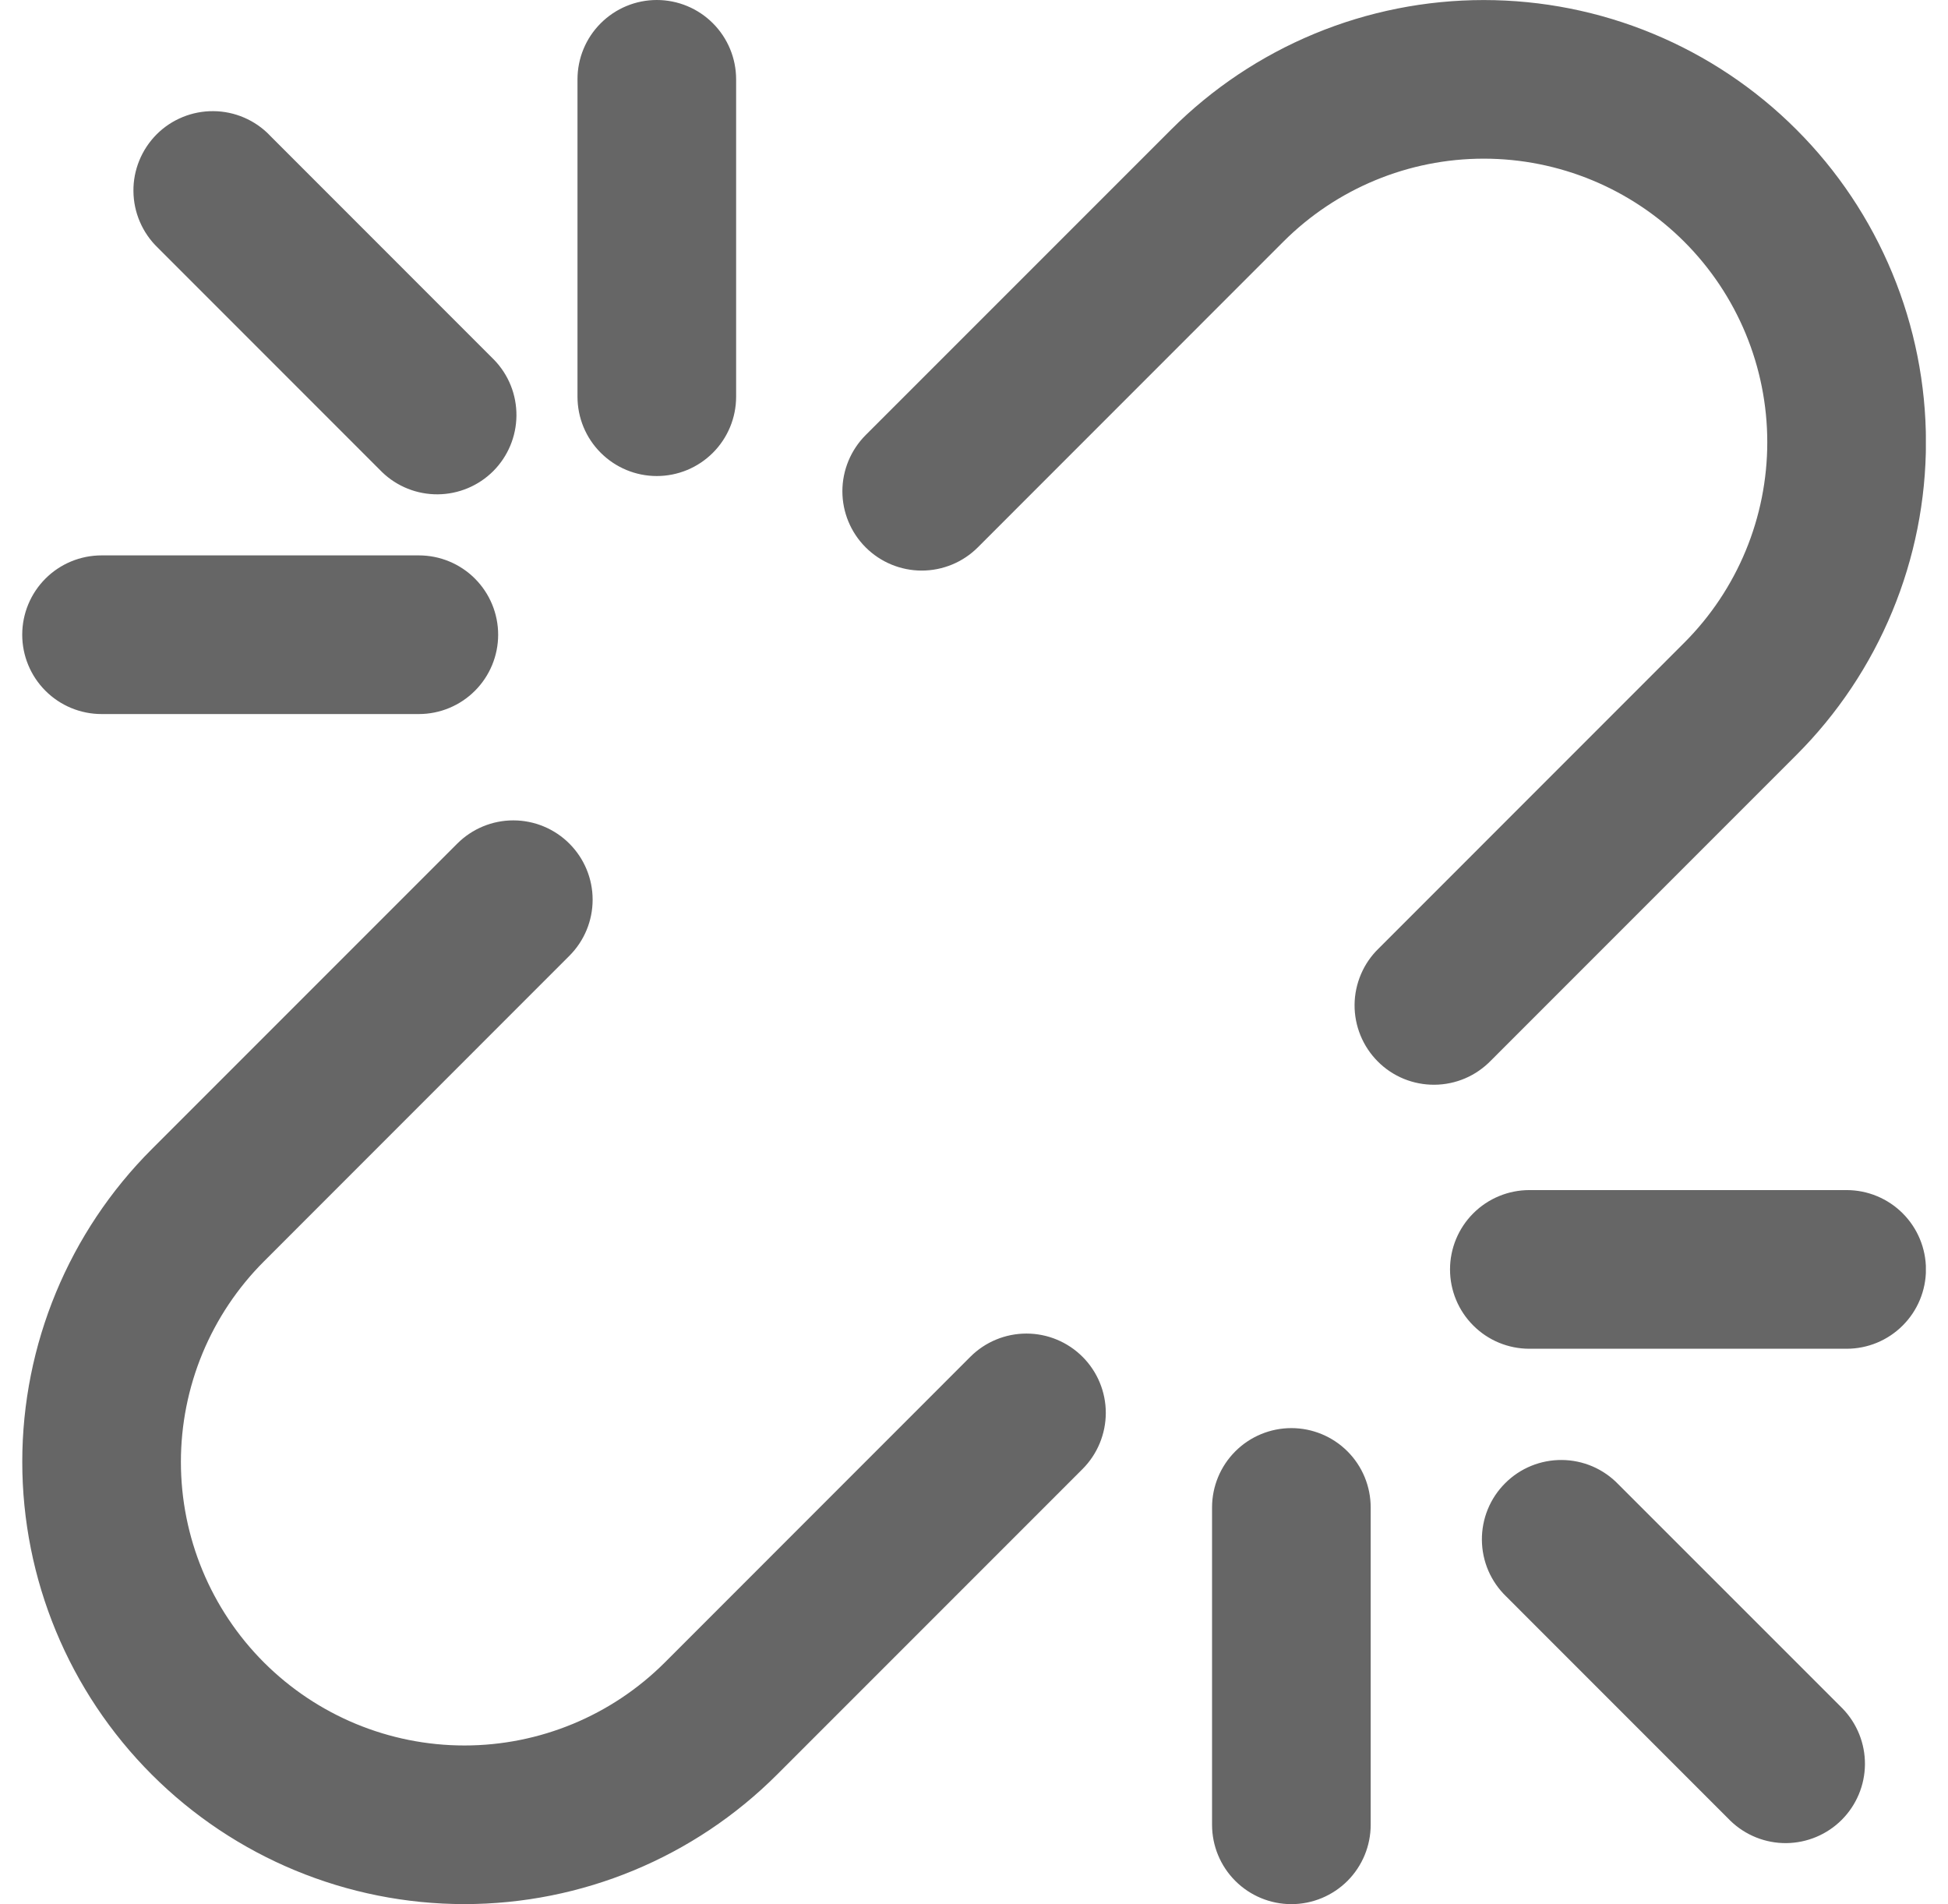 <svg width="44" height="43" viewBox="0 0 44 43" fill="none" xmlns="http://www.w3.org/2000/svg">
<g clip-path="url(#clip0_7174_84967)">
<path d="M29.169 32.25C29.644 32.25 30.1 32.439 30.436 32.775C30.772 33.111 30.96 33.566 30.96 34.042V41.208C30.96 41.684 30.771 42.139 30.436 42.475C30.099 42.811 29.644 43 29.169 43C28.694 43 28.238 42.811 27.902 42.475C27.566 42.139 27.377 41.684 27.377 41.208V34.042C27.377 33.566 27.566 33.111 27.902 32.775C28.238 32.439 28.694 32.25 29.169 32.25ZM12.861 19.051C13.197 19.387 13.386 19.842 13.386 20.317C13.386 20.793 13.197 21.248 12.861 21.584L5.961 28.486C5.367 29.08 4.895 29.786 4.573 30.563C4.252 31.34 4.086 32.173 4.086 33.014C4.086 34.712 4.761 36.341 5.962 37.542C7.163 38.742 8.792 39.417 10.49 39.417C12.189 39.417 13.817 38.742 15.018 37.541L21.918 30.639C22.254 30.303 22.71 30.115 23.185 30.115C23.66 30.115 24.116 30.304 24.452 30.64C24.788 30.976 24.977 31.432 24.977 31.907C24.976 32.383 24.787 32.839 24.451 33.175L17.552 40.074C15.679 41.947 13.138 42.999 10.49 42.999C7.841 42.999 5.301 41.947 3.428 40.074C1.555 38.201 0.503 35.661 0.503 33.012C0.503 30.364 1.555 27.823 3.428 25.951L10.328 19.051C10.664 18.715 11.119 18.526 11.594 18.526C12.069 18.526 12.525 18.715 12.861 19.051ZM36.552 33.517L41.621 38.585C41.947 38.923 42.128 39.376 42.124 39.846C42.12 40.315 41.931 40.765 41.599 41.097C41.267 41.429 40.817 41.617 40.348 41.622C39.878 41.626 39.425 41.445 39.087 41.119L34.019 36.05C33.848 35.885 33.711 35.687 33.617 35.469C33.523 35.25 33.474 35.015 33.472 34.777C33.47 34.539 33.515 34.303 33.605 34.083C33.695 33.863 33.828 33.663 33.997 33.495C34.165 33.326 34.365 33.193 34.585 33.103C34.805 33.013 35.041 32.968 35.279 32.97C35.517 32.972 35.752 33.021 35.971 33.115C36.189 33.209 36.387 33.346 36.552 33.517ZM41.71 26.875C42.185 26.875 42.641 27.064 42.977 27.4C43.313 27.736 43.502 28.192 43.502 28.667C43.502 29.142 43.313 29.598 42.977 29.933C42.641 30.27 42.185 30.458 41.71 30.458H34.544C34.069 30.458 33.613 30.27 33.277 29.933C32.941 29.598 32.752 29.142 32.752 28.667C32.752 28.192 32.941 27.736 33.277 27.4C33.613 27.064 34.069 26.875 34.544 26.875H41.71ZM40.576 2.926C41.504 3.853 42.239 4.954 42.741 6.166C43.243 7.377 43.502 8.676 43.502 9.988C43.502 11.299 43.243 12.598 42.741 13.809C42.239 15.021 41.504 16.122 40.576 17.049L33.677 23.949C33.511 24.12 33.314 24.257 33.095 24.351C32.876 24.445 32.641 24.494 32.403 24.496C32.166 24.498 31.93 24.453 31.709 24.363C31.489 24.273 31.289 24.14 31.121 23.971C30.953 23.803 30.82 23.603 30.73 23.383C30.64 23.163 30.594 22.927 30.596 22.689C30.598 22.451 30.648 22.216 30.742 21.997C30.835 21.779 30.972 21.581 31.143 21.416L38.043 14.514C39.244 13.313 39.918 11.684 39.918 9.986C39.918 8.288 39.243 6.659 38.042 5.458C36.841 4.258 35.212 3.583 33.514 3.583C31.815 3.583 30.187 4.258 28.986 5.459L22.086 12.361C21.75 12.697 21.294 12.885 20.819 12.885C20.344 12.885 19.888 12.696 19.552 12.36C19.216 12.024 19.027 11.568 19.027 11.092C19.028 10.617 19.217 10.162 19.553 9.825L26.453 2.926C27.38 1.998 28.481 1.263 29.692 0.761C30.904 0.259 32.203 0.001 33.514 0.001C34.826 0.001 36.125 0.259 37.336 0.761C38.548 1.263 39.649 1.998 40.576 2.926ZM9.46 12.542C9.936 12.542 10.391 12.73 10.727 13.066C11.063 13.402 11.252 13.858 11.252 14.333C11.252 14.809 11.063 15.264 10.727 15.6C10.391 15.936 9.936 16.125 9.46 16.125H2.294C1.819 16.125 1.363 15.936 1.027 15.6C0.691 15.264 0.502 14.809 0.502 14.333C0.502 13.858 0.691 13.402 1.027 13.066C1.363 12.73 1.819 12.542 2.294 12.542H9.46ZM6.094 3.058L11.162 8.127C11.489 8.465 11.669 8.917 11.665 9.387C11.661 9.857 11.473 10.306 11.141 10.639C10.808 10.971 10.359 11.159 9.889 11.163C9.42 11.167 8.967 10.987 8.629 10.66L3.56 5.59C3.389 5.425 3.253 5.227 3.159 5.008C3.065 4.79 3.016 4.555 3.014 4.317C3.011 4.079 3.057 3.843 3.147 3.623C3.237 3.403 3.37 3.203 3.538 3.034C3.706 2.866 3.906 2.733 4.127 2.643C4.347 2.553 4.583 2.508 4.821 2.51C5.059 2.512 5.294 2.561 5.512 2.655C5.731 2.749 5.929 2.885 6.094 3.057V3.058ZM14.835 0C15.311 0 15.766 0.189 16.102 0.525C16.438 0.861 16.627 1.316 16.627 1.792V8.958C16.627 9.434 16.438 9.889 16.102 10.225C15.766 10.561 15.311 10.75 14.835 10.75C14.36 10.75 13.905 10.561 13.569 10.225C13.232 9.889 13.044 9.434 13.044 8.958V1.792C13.044 1.316 13.232 0.861 13.569 0.525C13.905 0.189 14.36 0 14.835 0V0Z" fill="#666666"/>
</g>
<defs>
<clipPath id="clip0_7174_84967">
<rect width="43" height="43" fill="white" transform="translate(0.5)"/>
</clipPath>
</defs>
</svg>
